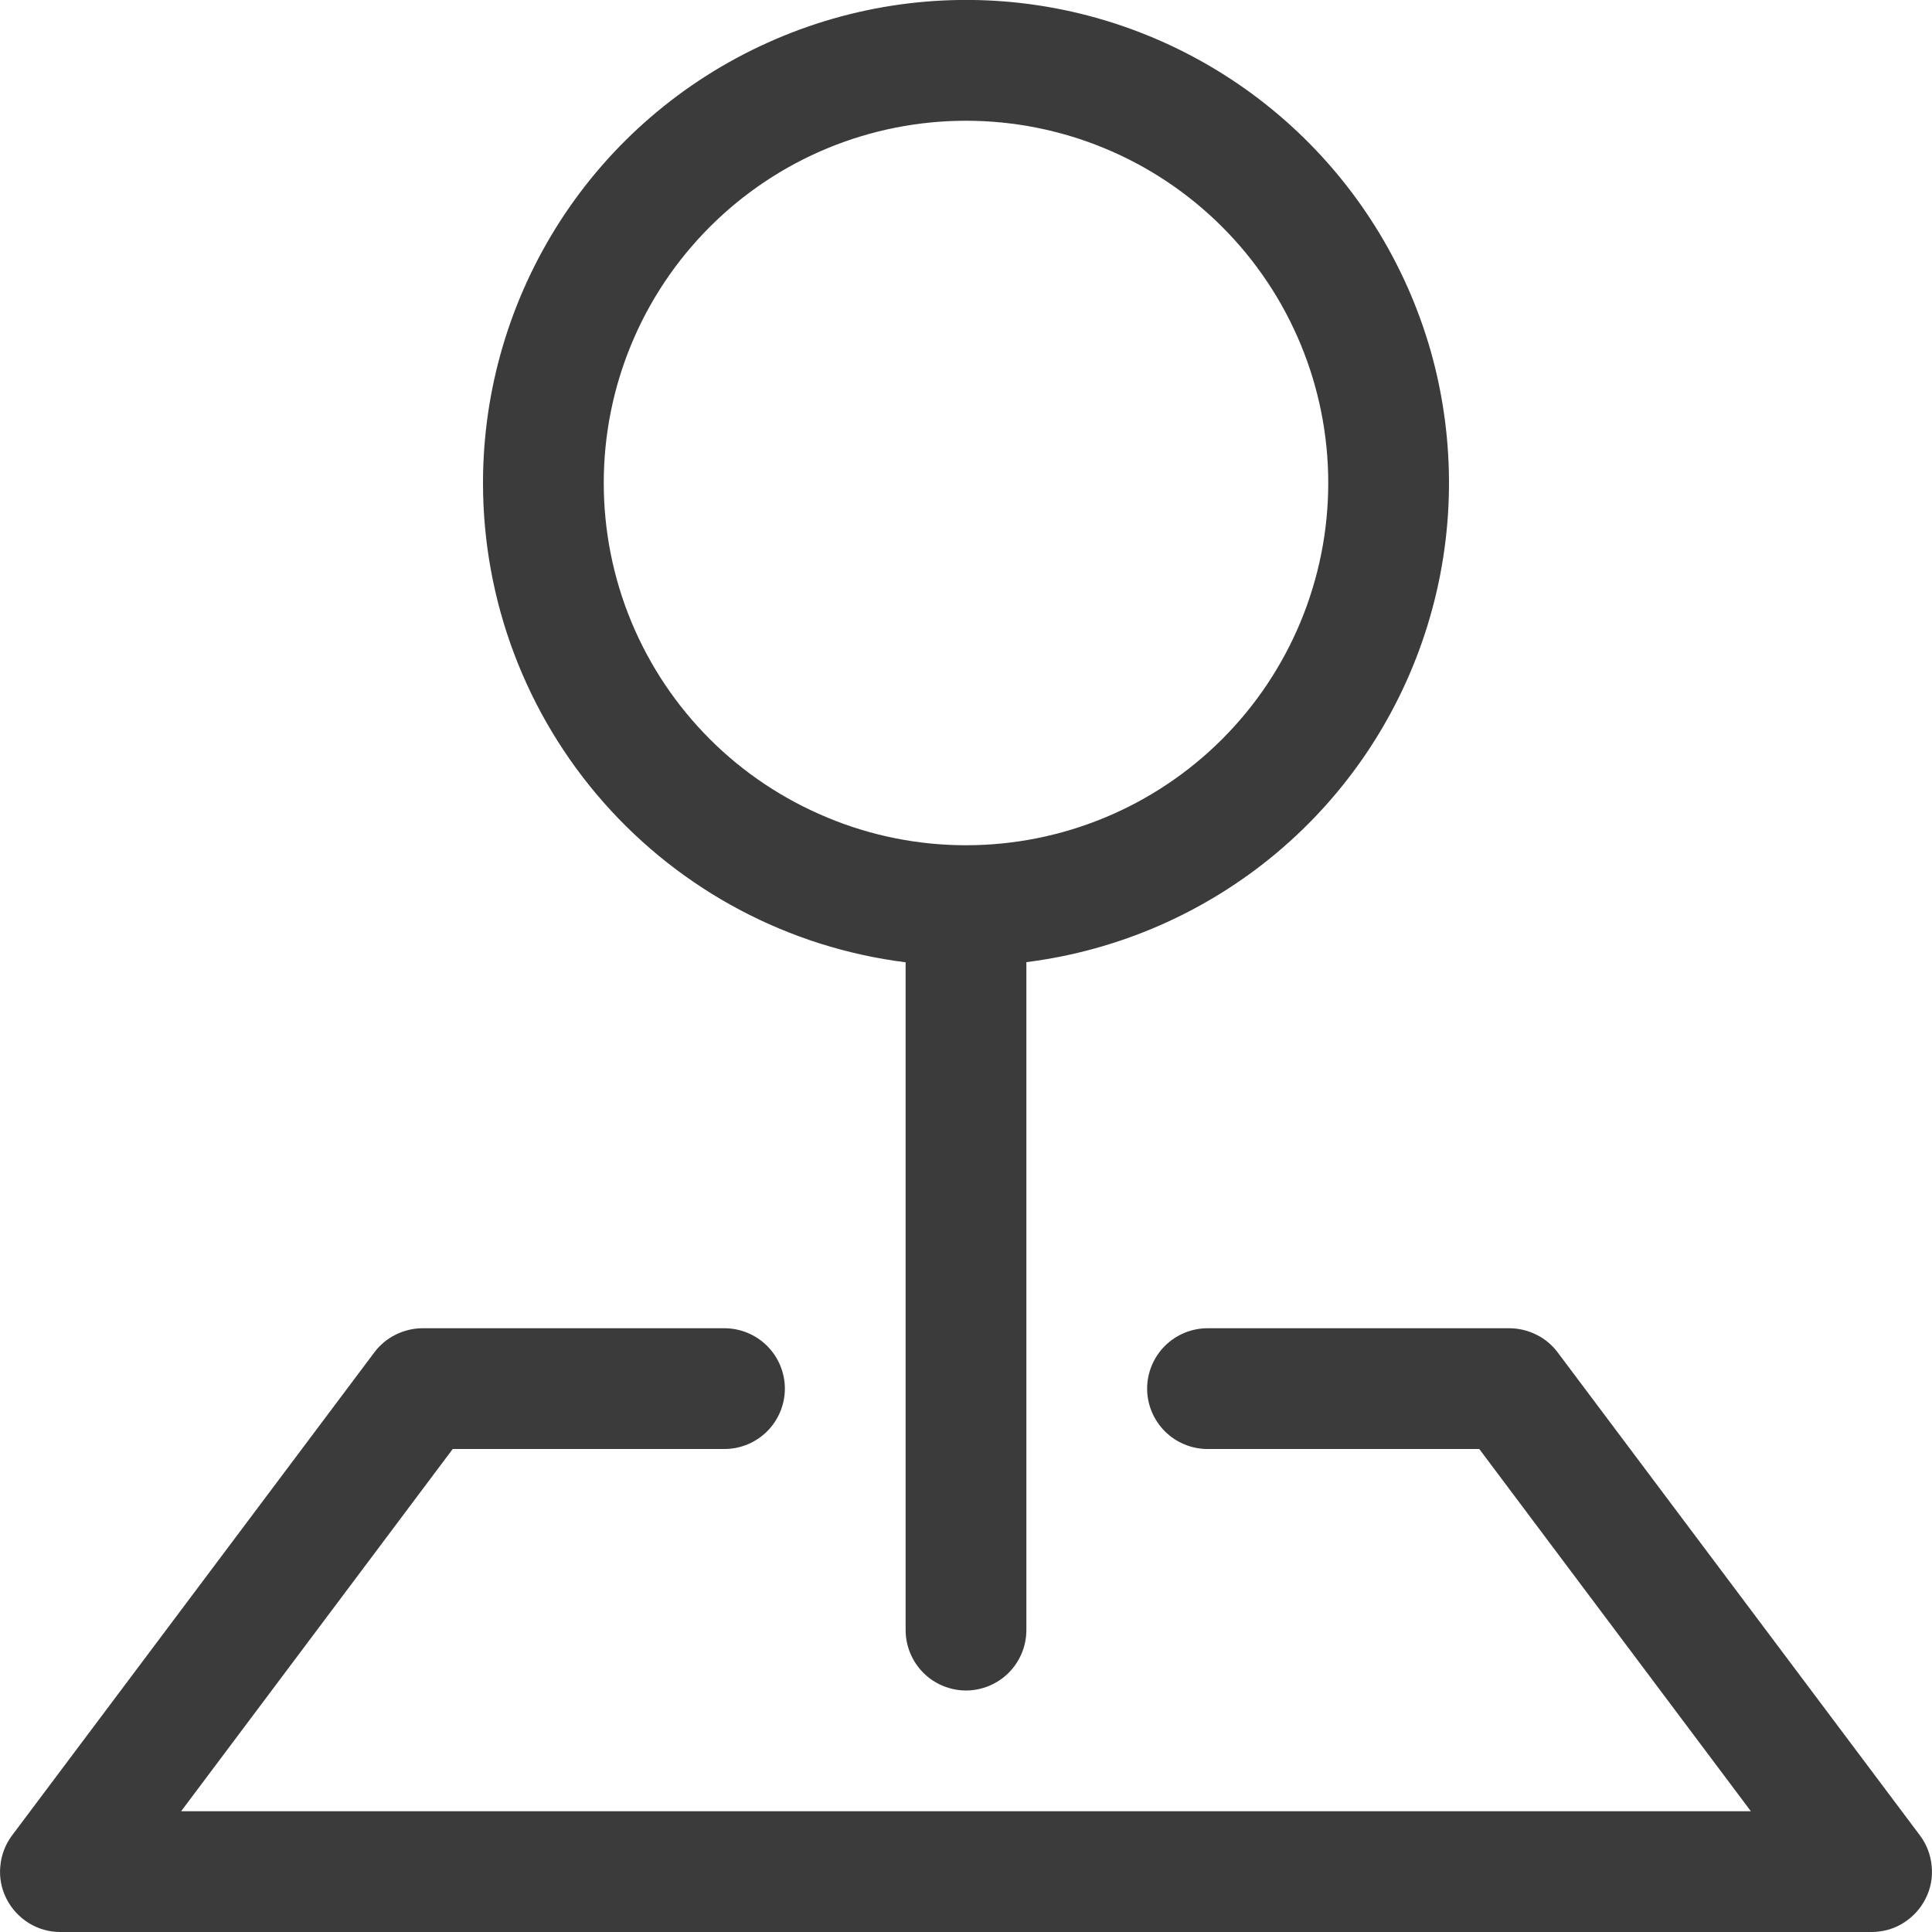 <svg width="12" height="12" viewBox="0 0 12 12" fill="none" xmlns="http://www.w3.org/2000/svg">
<path fill-rule="evenodd" clip-rule="evenodd" d="M2.325 8.4C2.36 8.353 2.405 8.316 2.457 8.29C2.509 8.264 2.567 8.25 2.625 8.25H4.5C4.599 8.25 4.695 8.29 4.765 8.36C4.835 8.43 4.875 8.526 4.875 8.625C4.875 8.724 4.835 8.82 4.765 8.89C4.695 8.96 4.599 9 4.5 9H2.812L1.125 11.25H10.875L9.188 9H7.5C7.401 9 7.305 8.96 7.235 8.89C7.165 8.82 7.125 8.724 7.125 8.625C7.125 8.526 7.165 8.43 7.235 8.36C7.305 8.29 7.401 8.25 7.5 8.25H9.375C9.433 8.25 9.491 8.264 9.543 8.29C9.595 8.316 9.64 8.353 9.675 8.4L11.925 11.4C11.967 11.456 11.992 11.522 11.998 11.591C12.005 11.661 11.992 11.73 11.96 11.793C11.929 11.855 11.881 11.907 11.822 11.944C11.763 11.981 11.695 12 11.625 12H0.375C0.305 12 0.237 11.981 0.178 11.944C0.119 11.907 0.071 11.855 0.04 11.793C0.008 11.73 -0.005 11.661 0.002 11.591C0.008 11.522 0.033 11.456 0.075 11.4L2.325 8.4Z" fill="#3B3B3B"/>
<path fill-rule="evenodd" clip-rule="evenodd" d="M6 0.75C5.705 0.75 5.412 0.808 5.139 0.921C4.866 1.034 4.618 1.2 4.409 1.409C4.2 1.618 4.034 1.866 3.921 2.139C3.808 2.412 3.75 2.704 3.75 3C3.75 3.295 3.808 3.588 3.921 3.861C4.034 4.134 4.2 4.382 4.409 4.591C4.618 4.8 4.866 4.965 5.139 5.078C5.412 5.192 5.705 5.25 6 5.25C6.597 5.25 7.169 5.013 7.591 4.591C8.013 4.169 8.25 3.596 8.25 3C8.25 2.403 8.013 1.831 7.591 1.409C7.169 0.987 6.597 0.75 6 0.75ZM3 3C3 2.422 3.167 1.857 3.48 1.372C3.793 0.887 4.24 0.503 4.766 0.266C5.292 0.028 5.876 -0.053 6.447 0.033C7.017 0.119 7.551 0.368 7.984 0.75C8.417 1.132 8.731 1.631 8.888 2.186C9.044 2.742 9.037 3.331 8.867 3.883C8.697 4.435 8.372 4.926 7.93 5.297C7.488 5.668 6.948 5.904 6.375 5.976V10.125C6.375 10.224 6.335 10.32 6.265 10.39C6.195 10.46 6.099 10.5 6 10.5C5.901 10.5 5.805 10.46 5.735 10.39C5.665 10.32 5.625 10.224 5.625 10.125V5.977C4.9 5.886 4.233 5.533 3.749 4.984C3.266 4.436 3 3.731 3 3Z" fill="#3B3B3B"/>
</svg>
